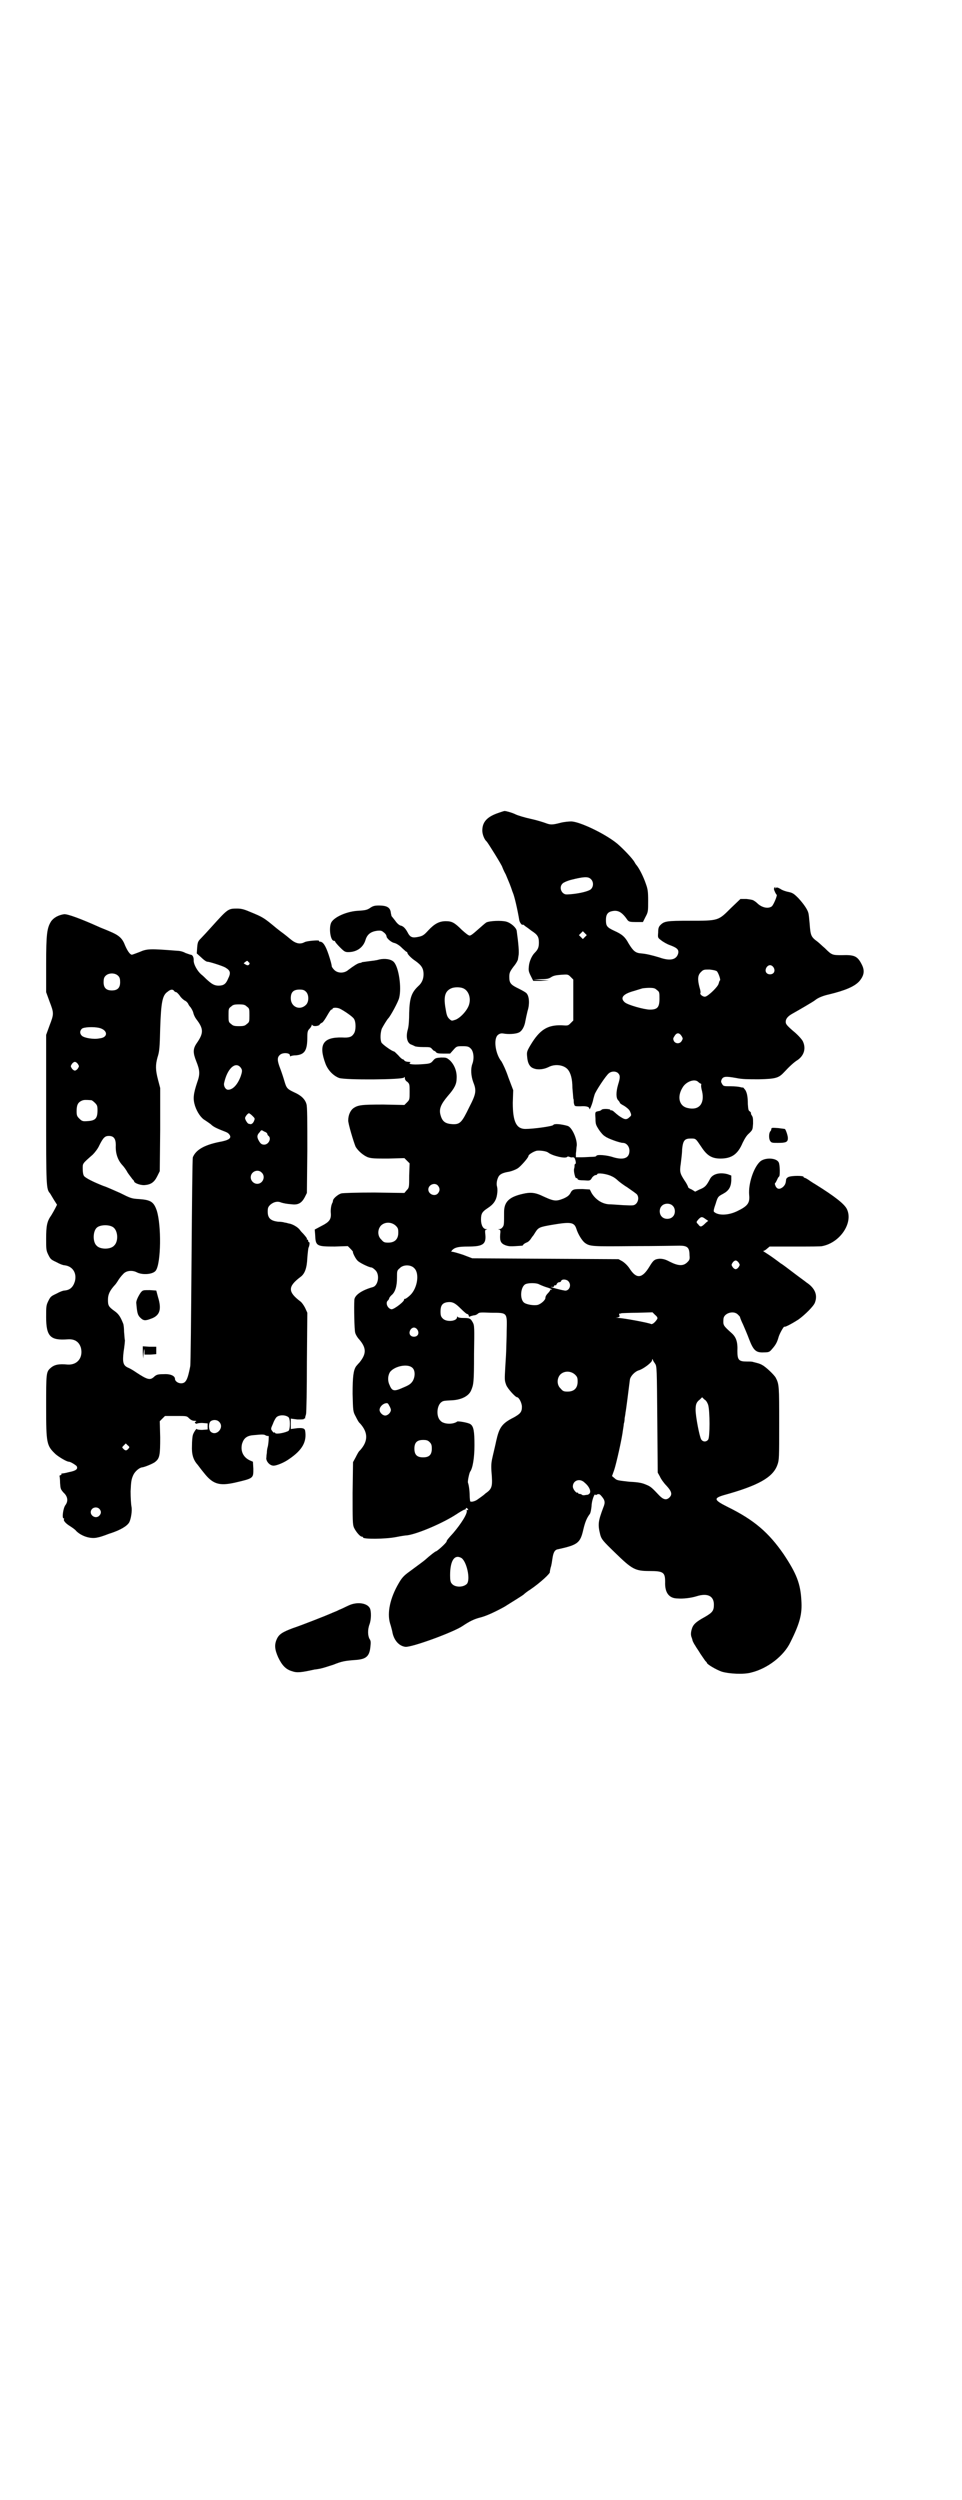 <?xml version="1.0" standalone="no"?>
<!DOCTYPE svg PUBLIC "-//W3C//DTD SVG 20010904//EN"
 "http://www.w3.org/TR/2001/REC-SVG-20010904/DTD/svg10.dtd">
<svg version="1.0" xmlns="http://www.w3.org/2000/svg"
 width="1105pt" height="2870pt" viewBox="0 0 1105 2870"
 preserveAspectRatio="xMidYMid meet">
<g transform="translate(0,2870) scale(0.5,-0.5)"
fill="#000000" stroke="none">
<path d="M1146 3874 c-27 -9 -38 -21 -38 -41 0 -9 5 -21 10 -25 3 -3 36 -56
36 -59 0 0 3 -8 8 -17 4 -10 9 -21 11 -27 2 -5 4 -12 5 -14 4 -9 11 -40 15
-64 1 -5 6 -12 8 -10 0 1 3 -1 5 -3 3 -2 10 -7 15 -11 14 -9 17 -14 17 -27 0
-11 -2 -16 -10 -24 -6 -6 -12 -19 -13 -30 -1 -9 -1 -12 4 -22 l6 -12 18 0 18
1 -18 1 -18 1 18 1 c14 0 18 1 24 5 5 3 10 4 22 5 16 1 16 1 22 -5 l6 -6 0
-47 0 -47 -6 -6 c-6 -6 -6 -6 -21 -5 -32 1 -50 -10 -71 -45 -9 -15 -9 -17 -8
-27 1 -15 6 -24 15 -27 10 -4 24 -2 34 3 15 8 35 5 44 -5 7 -8 11 -22 11 -43
1 -12 2 -22 2 -24 1 -2 1 -4 1 -6 0 -1 0 -5 1 -7 1 -5 2 -5 14 -5 14 1 21 -1
21 -6 0 -4 5 7 8 18 1 5 3 12 4 15 2 7 26 44 33 49 6 5 16 5 21 0 5 -5 5 -10
0 -26 -5 -17 -5 -31 0 -36 2 -2 4 -5 4 -6 0 -1 4 -4 10 -7 6 -4 11 -8 13 -12
4 -9 4 -10 -1 -14 -5 -5 -9 -6 -16 -2 -7 4 -10 6 -20 15 -2 2 -5 3 -6 3 -1 -1
-2 0 -2 1 0 2 -18 3 -20 0 -1 -1 -4 -3 -7 -3 -8 -2 -8 -1 -7 -17 0 -13 1 -15
8 -26 4 -6 10 -13 14 -15 6 -5 34 -15 41 -15 8 0 15 -8 15 -18 0 -17 -13 -22
-37 -15 -14 5 -39 7 -39 3 0 -1 -4 -2 -9 -2 -6 0 -16 -1 -24 -1 l-14 0 0 9 c1
5 1 13 2 18 1 15 -11 42 -21 45 -14 4 -31 6 -33 2 -2 -3 -46 -9 -64 -9 -21 0
-29 17 -29 60 l1 29 -11 29 c-6 18 -13 32 -16 37 -14 17 -19 52 -8 61 4 3 7 4
13 3 11 -2 27 -1 34 2 8 3 14 14 16 27 1 5 3 15 5 23 5 15 4 33 -2 40 -1 2
-10 7 -18 11 -19 9 -22 13 -22 27 0 9 1 12 10 24 6 7 10 15 10 17 0 2 1 5 1 7
2 8 0 29 -4 58 -1 7 -13 18 -24 21 -11 3 -38 2 -46 -2 -3 -2 -12 -10 -20 -17
-9 -8 -15 -13 -18 -13 -3 0 -9 5 -18 13 -17 17 -23 20 -37 20 -15 0 -26 -6
-40 -21 -10 -11 -13 -13 -23 -15 -14 -3 -19 -1 -25 11 -5 9 -10 14 -16 15 -3
1 -8 5 -12 11 -4 5 -7 9 -8 10 -1 1 -1 4 -2 7 -1 13 -8 18 -28 18 -9 0 -13 -1
-19 -5 -7 -5 -11 -6 -27 -7 -26 -1 -56 -14 -63 -27 -6 -12 -2 -42 6 -42 2 0 3
-1 3 -2 0 -1 5 -7 11 -13 10 -10 12 -11 19 -11 20 0 35 11 40 29 4 12 12 18
26 20 10 1 11 0 16 -4 4 -3 6 -7 6 -9 0 -4 11 -14 18 -15 4 -1 11 -5 16 -10 4
-4 10 -9 11 -10 2 0 3 -2 3 -3 0 -3 10 -13 18 -18 14 -10 19 -17 19 -31 0 -11
-4 -20 -12 -27 -16 -15 -20 -28 -21 -61 0 -16 -1 -31 -3 -38 -5 -17 -2 -31 7
-35 3 -1 7 -3 9 -4 1 -1 10 -2 19 -2 16 0 17 0 21 -5 3 -3 5 -5 5 -4 0 1 1 0
3 -2 2 -3 5 -4 18 -4 l15 0 8 9 c7 8 8 8 21 8 11 0 14 -1 18 -5 7 -6 9 -23 4
-36 -4 -11 -3 -27 2 -41 8 -20 7 -27 -9 -58 -17 -35 -21 -40 -39 -39 -16 1
-23 6 -27 21 -4 14 1 25 17 44 15 17 20 27 20 40 1 16 -5 31 -15 41 -8 7 -9 7
-21 7 -11 -1 -13 -1 -18 -7 -5 -6 -7 -7 -20 -8 -22 -2 -39 -1 -33 3 2 1 1 2
-3 2 -4 0 -8 1 -10 3 -1 2 -3 3 -4 3 -1 0 -6 4 -10 9 -5 5 -9 9 -10 9 -4 0
-28 17 -29 21 -3 8 -2 22 1 31 3 6 12 21 15 24 5 5 23 38 25 47 6 24 -1 70
-12 82 -6 7 -21 9 -34 6 -6 -2 -16 -3 -24 -4 -8 -1 -14 -2 -15 -2 -1 -1 -4 -2
-6 -2 -5 -1 -14 -7 -26 -16 -9 -8 -24 -8 -32 0 -3 3 -6 7 -6 9 0 3 -3 14 -7
26 -7 21 -13 30 -20 30 -2 0 -3 1 -2 2 1 2 -27 0 -33 -3 -9 -5 -18 -4 -28 3
-5 4 -9 7 -10 8 -1 1 -5 4 -10 8 -11 8 -13 10 -17 13 -29 24 -30 25 -62 38
-14 6 -20 7 -29 7 -20 0 -21 -1 -58 -42 -9 -10 -20 -22 -24 -26 -7 -7 -8 -9
-9 -21 l-1 -14 10 -9 c6 -6 12 -10 14 -10 5 0 33 -9 41 -13 12 -7 14 -12 7
-26 -5 -12 -10 -16 -22 -16 -10 0 -16 4 -28 15 -3 3 -8 8 -12 11 -9 8 -18 24
-17 33 0 7 -3 12 -7 12 -1 0 -6 2 -12 4 -5 3 -13 5 -18 5 -64 5 -70 5 -88 -3
-8 -3 -16 -6 -17 -6 -4 0 -10 8 -16 22 -6 16 -14 23 -36 32 -9 4 -20 8 -24 10
-40 18 -72 30 -80 29 -13 -2 -24 -8 -30 -17 -9 -15 -11 -28 -11 -98 l0 -64 8
-22 c10 -26 10 -28 0 -54 l-8 -22 0 -170 c0 -179 0 -184 9 -194 1 -2 5 -8 9
-15 l7 -11 -4 -8 c-2 -4 -6 -11 -9 -16 -10 -14 -12 -24 -12 -54 0 -24 0 -27 5
-37 5 -10 6 -11 19 -17 7 -4 15 -7 18 -7 19 -2 29 -18 24 -37 -4 -13 -11 -20
-24 -21 -3 0 -11 -3 -18 -7 -13 -6 -14 -7 -19 -17 -5 -10 -5 -13 -5 -37 0 -45
10 -54 50 -51 16 1 26 -6 30 -20 5 -22 -8 -39 -30 -38 -21 2 -31 0 -40 -8 -10
-9 -10 -12 -10 -89 0 -85 1 -89 22 -109 7 -6 25 -17 30 -17 4 0 15 -7 18 -10
4 -7 -2 -11 -18 -14 -7 -2 -14 -3 -15 -3 -2 0 -2 0 -2 -1 1 -1 0 -2 -2 -3 -2
0 -3 -2 -2 -3 0 0 1 -7 1 -15 1 -13 1 -14 8 -22 10 -9 11 -20 4 -29 -5 -7 -8
-30 -4 -30 1 0 2 -1 1 -2 -2 -3 4 -10 14 -16 6 -4 12 -8 14 -11 12 -12 33 -19
49 -15 6 1 14 4 17 5 3 1 10 4 14 5 21 7 37 16 42 25 4 8 7 27 5 36 -1 5 -2
21 -2 35 1 23 2 28 6 37 4 9 14 17 20 18 5 0 27 9 31 13 10 8 11 16 11 56 l-1
37 6 6 6 6 25 0 c25 0 25 0 30 -5 4 -4 8 -6 12 -6 5 0 6 -1 4 -2 -3 -1 -3 -1
-1 -4 2 -1 3 -1 3 -1 0 1 6 2 12 2 l13 -1 0 -7 0 -7 -13 -1 c-6 0 -12 1 -12 2
0 3 -8 -9 -9 -14 -1 -3 -2 -14 -2 -24 -1 -20 3 -33 13 -44 3 -4 9 -12 14 -18
21 -27 36 -31 72 -23 43 10 42 10 42 32 l-1 16 -7 3 c-15 7 -22 21 -18 38 4
13 11 19 27 20 20 2 24 2 28 -1 3 -1 5 -1 6 -1 1 2 0 -18 -2 -25 -1 -3 -2 -9
-2 -14 -1 -5 -1 -9 -1 -10 -2 -7 6 -18 15 -19 7 -1 26 7 37 15 31 21 41 40 37
65 -1 5 -4 7 -18 6 l-15 -2 0 12 0 12 15 -2 c9 0 15 0 15 1 0 1 1 2 2 1 1 0 1
0 1 2 0 1 1 5 2 8 1 3 2 57 2 120 l1 113 -5 11 c-3 6 -8 13 -11 15 -29 22 -29
34 0 56 10 7 15 20 16 44 1 12 2 22 3 24 2 4 3 12 1 12 -1 0 -2 1 -2 3 0 2 -1
3 -2 3 -2 0 -2 1 -1 1 1 1 -1 4 -8 12 -2 2 -6 6 -8 9 -4 6 -17 14 -26 15 -3 1
-7 2 -9 2 -2 1 -9 2 -15 2 -17 2 -24 8 -24 23 0 9 1 11 6 16 7 6 16 9 25 5 7
-2 12 -3 24 -4 15 -2 23 3 30 16 l5 10 1 98 c0 67 0 100 -2 106 -3 11 -12 20
-28 27 -17 8 -18 10 -23 27 -2 7 -6 19 -9 27 -7 18 -8 26 -1 32 6 6 23 5 23
-1 0 -2 1 -3 2 -2 1 1 6 2 12 2 20 2 26 11 26 42 0 12 1 15 5 19 3 3 5 7 5 8
0 2 0 2 2 0 2 -3 13 -2 16 1 0 1 3 4 6 5 3 2 8 10 12 17 4 7 8 13 9 13 2 0 3
1 3 2 0 3 11 3 17 0 10 -5 29 -18 32 -23 5 -7 5 -27 0 -34 -5 -8 -11 -10 -27
-9 -44 1 -55 -16 -38 -61 6 -15 18 -27 31 -32 15 -5 146 -4 149 1 2 2 2 2 2
-1 0 -3 2 -7 6 -9 5 -5 5 -6 5 -23 0 -17 0 -18 -6 -24 l-6 -6 -48 1 c-51 0
-59 -1 -70 -9 -6 -5 -11 -15 -11 -27 -1 -6 13 -52 17 -61 6 -10 18 -20 28 -24
9 -3 17 -3 47 -3 l37 1 6 -6 6 -6 -1 -28 c0 -27 0 -28 -6 -34 l-5 -6 -69 1
c-41 0 -71 -1 -76 -2 -7 -2 -18 -11 -19 -16 0 -2 -1 -4 -1 -5 -3 -4 -5 -16 -4
-25 1 -14 -4 -20 -22 -29 l-15 -8 1 -12 c1 -26 3 -27 45 -27 l30 1 6 -6 c4 -4
6 -7 6 -7 -2 0 5 -15 10 -20 4 -5 27 -16 32 -16 2 0 6 -3 9 -6 11 -10 7 -35
-5 -39 -26 -7 -43 -19 -43 -30 -1 -15 0 -69 2 -75 1 -4 5 -11 9 -15 17 -20 17
-33 1 -53 -4 -4 -7 -8 -8 -9 -6 -9 -8 -23 -8 -63 1 -40 1 -41 7 -52 3 -6 7
-14 10 -16 19 -21 19 -41 0 -62 -3 -2 -7 -10 -10 -16 l-6 -11 -1 -71 c0 -61 0
-72 3 -79 4 -9 14 -21 18 -21 2 0 3 -1 3 -2 0 -4 50 -4 76 1 10 2 22 4 26 4
26 4 83 29 112 48 9 6 18 11 19 11 2 0 3 1 3 2 0 3 3 2 5 -1 1 -2 0 -3 -1 -2
-2 1 -2 0 -2 -1 3 -6 -13 -31 -31 -52 -12 -13 -15 -17 -15 -19 0 -3 -22 -23
-25 -23 -1 0 -13 -9 -24 -19 -6 -5 -13 -10 -36 -27 -14 -10 -18 -15 -25 -27
-20 -34 -27 -68 -20 -92 2 -6 4 -14 5 -18 3 -20 15 -34 30 -36 14 -2 112 34
132 48 15 10 26 16 43 20 14 4 33 13 53 24 14 9 44 27 45 29 1 1 7 6 15 11 22
15 47 38 44 40 0 1 1 5 2 10 2 5 3 14 4 20 2 14 5 21 13 22 45 10 51 14 58 45
4 17 8 27 15 36 2 3 3 10 4 18 0 12 7 31 9 26 0 -1 1 -1 4 1 3 1 5 1 8 -2 10
-11 11 -16 6 -28 -12 -32 -13 -39 -7 -63 3 -10 5 -13 34 -41 39 -38 46 -42 79
-42 32 0 36 -3 36 -25 -1 -25 9 -38 29 -38 12 -1 30 1 43 5 25 8 40 1 40 -19
0 -14 -3 -18 -20 -28 -22 -12 -28 -18 -31 -29 -2 -7 -2 -12 -1 -16 1 -3 3 -8
3 -10 1 -2 3 -7 6 -11 2 -4 8 -12 12 -19 4 -6 9 -13 11 -16 2 -2 4 -4 4 -5 0
-3 22 -16 34 -20 16 -5 51 -7 68 -2 37 9 75 38 90 70 22 44 27 65 25 95 -2 39
-11 62 -41 107 -34 49 -67 78 -128 108 -32 16 -33 20 -10 27 80 22 114 41 124
70 4 11 4 16 4 95 0 85 0 90 -8 105 -4 7 -23 25 -31 29 -5 3 -9 4 -21 7 -2 1
-8 1 -15 1 -18 0 -21 4 -21 24 1 21 -3 32 -13 41 -20 18 -20 18 -19 33 1 13
23 20 33 10 3 -3 5 -5 5 -6 0 -1 3 -9 7 -17 3 -7 10 -23 14 -34 10 -26 16 -31
34 -30 11 0 13 1 18 7 9 10 12 16 15 26 2 9 13 28 14 26 1 -2 21 9 33 17 15
11 34 30 37 38 7 18 0 34 -20 47 -2 2 -15 11 -28 21 -12 9 -26 20 -30 22 -4 3
-12 9 -19 14 -7 5 -15 10 -18 12 -3 2 -5 3 -3 3 1 0 5 2 8 5 l6 5 59 0 c32 0
60 0 62 1 41 8 71 53 57 84 -5 12 -28 30 -73 58 -7 4 -14 9 -17 11 -3 2 -7 4
-8 4 -1 0 -2 1 -2 2 0 3 -26 3 -34 0 -3 -1 -6 -4 -6 -6 -1 -9 -2 -12 -7 -17
-7 -6 -13 -6 -17 1 -2 5 -3 7 0 9 1 2 3 6 4 8 1 3 3 5 4 6 2 1 2 26 -1 32 -5
11 -32 12 -43 2 -15 -14 -27 -51 -25 -76 2 -19 -3 -26 -28 -38 -21 -10 -44
-10 -53 -1 -1 2 0 7 4 18 5 17 6 17 17 23 13 7 18 15 19 30 l0 12 -8 3 c-18 5
-35 1 -41 -11 -8 -15 -11 -19 -24 -24 l-10 -5 -8 5 c-5 2 -8 4 -8 5 0 1 -3 8
-8 15 -11 17 -12 20 -9 40 1 9 3 23 3 32 2 21 6 25 20 25 12 0 11 0 24 -19 13
-20 24 -27 44 -27 26 0 40 10 51 36 5 10 9 17 15 22 8 8 8 8 9 22 0 11 0 15
-3 19 -2 3 -2 5 -2 5 1 0 0 2 -2 4 -4 2 -4 5 -5 17 0 17 -2 29 -8 35 -2 3 -4
4 -4 3 0 0 -2 0 -5 1 -4 1 -13 2 -22 2 -16 0 -17 0 -20 5 -3 5 -3 6 -1 11 4 7
10 7 33 3 14 -3 27 -3 53 -3 39 1 45 3 58 17 11 12 23 23 30 27 16 11 20 28
12 44 -3 5 -12 15 -22 23 -15 13 -17 16 -17 21 0 7 5 13 16 19 9 5 49 28 52
31 6 5 18 10 32 13 37 9 58 18 69 30 11 13 13 24 6 38 -10 20 -17 23 -46 22
-22 0 -23 0 -39 16 -6 5 -13 12 -17 15 -15 11 -16 14 -18 41 -1 11 -2 22 -3
25 -2 8 -11 21 -23 34 -10 10 -13 12 -22 14 -6 1 -15 4 -19 7 -7 4 -9 4 -11 2
-2 -1 -2 -1 -1 1 1 2 1 2 -1 1 -1 -1 -2 -2 -2 -4 0 -3 5 -13 6 -13 3 0 -7 -24
-11 -27 -8 -6 -22 -3 -32 6 -3 3 -7 6 -9 7 -2 2 -9 3 -17 4 l-14 0 -22 -21
c-29 -29 -28 -29 -94 -29 -54 0 -59 -1 -68 -10 -4 -4 -5 -8 -5 -17 -1 -12 -1
-12 7 -18 5 -4 14 -9 20 -11 16 -6 21 -10 19 -19 -4 -15 -19 -18 -44 -9 -17 5
-29 8 -41 9 -13 1 -18 5 -29 23 -8 15 -15 21 -33 29 -17 8 -19 11 -19 25 0 12
4 18 14 20 14 3 23 -2 36 -21 3 -3 5 -4 19 -4 l16 0 6 12 c6 11 6 13 6 37 0
21 -1 27 -5 38 -6 18 -16 37 -22 44 -1 1 -3 4 -4 6 -4 8 -26 31 -40 43 -28 23
-87 51 -106 51 -5 0 -16 -1 -24 -3 -19 -5 -23 -5 -34 -1 -5 2 -21 7 -35 10
-14 3 -30 8 -34 10 -8 4 -22 8 -26 8 -1 0 -7 -2 -13 -4z m211 -152 c7 -6 7
-18 0 -24 -5 -4 -23 -9 -45 -11 -13 -1 -14 -1 -19 3 -6 6 -7 16 0 22 2 2 11 6
19 8 28 7 39 8 45 2z m-13 -133 l-5 -5 -4 4 -5 5 4 4 5 5 4 -4 5 -5 -4 -4z
m-773 -58 c3 -2 3 -3 1 -6 -3 -2 -4 -2 -12 3 -1 0 6 6 8 6 0 0 2 -1 3 -3z
m1206 -12 c5 -8 1 -16 -8 -16 -9 0 -13 8 -8 16 2 3 5 5 8 5 3 0 6 -2 8 -5z
m-130 -9 c4 -5 9 -20 7 -21 -1 0 -2 -4 -3 -7 -1 -7 -23 -28 -30 -30 -5 -2 -14
5 -12 8 1 1 0 7 -2 13 -5 19 -4 28 3 35 6 6 7 6 20 6 9 -1 14 -2 17 -4z
m-1375 -11 c3 -3 4 -7 4 -14 0 -13 -6 -19 -19 -19 -13 0 -19 6 -19 19 0 7 1
11 4 14 7 8 23 8 30 0z m792 -28 c12 -5 18 -21 14 -36 -3 -13 -19 -31 -31 -36
-9 -3 -9 -3 -13 0 -7 6 -8 10 -11 29 -4 25 0 37 14 43 7 3 20 3 27 0z m445 -4
c6 -4 6 -6 6 -20 0 -20 -5 -25 -22 -25 -13 0 -52 11 -58 17 -11 10 -4 19 22
26 10 3 19 6 20 6 1 0 8 1 14 1 11 0 14 -1 18 -5z m-1109 -2 c1 -2 4 -3 5 -3
1 0 5 -4 8 -8 3 -5 8 -9 11 -11 3 -1 6 -4 8 -7 1 -3 4 -7 6 -9 2 -3 5 -8 6
-12 1 -5 4 -11 7 -15 17 -22 17 -32 1 -55 -9 -13 -9 -22 -1 -42 8 -20 9 -29 2
-48 -9 -27 -10 -38 -5 -54 5 -15 14 -28 23 -33 3 -2 9 -6 13 -9 6 -6 12 -9 35
-18 3 -1 7 -4 8 -6 6 -8 -1 -13 -24 -17 -34 -7 -53 -18 -60 -35 -1 -2 -2 -107
-3 -238 -1 -129 -2 -238 -3 -242 -6 -31 -10 -39 -21 -39 -7 0 -14 5 -14 10 0
7 -10 12 -26 11 -13 0 -16 -1 -21 -5 -10 -10 -16 -8 -42 9 -7 5 -16 10 -19 11
-11 5 -13 12 -10 37 2 12 3 24 3 26 -1 2 -1 11 -2 19 0 8 -1 17 -2 19 -6 15
-10 22 -20 29 -14 10 -15 13 -15 26 0 12 4 21 17 35 1 1 3 4 5 7 3 5 7 11 14
18 7 7 20 8 30 3 13 -7 38 -5 44 4 12 17 13 104 2 138 -7 20 -14 24 -40 26
-18 1 -20 2 -44 14 -14 6 -31 14 -38 16 -23 9 -41 18 -45 23 -2 3 -3 9 -3 17
0 12 -1 11 23 32 5 5 12 14 15 21 9 18 13 22 22 22 11 0 16 -6 16 -21 -1 -18
4 -34 15 -46 3 -3 9 -11 12 -17 4 -6 9 -12 11 -15 2 -2 4 -4 4 -5 0 -4 13 -9
23 -9 15 1 23 6 30 20 l6 12 1 96 0 95 -5 19 c-6 23 -6 34 -1 52 4 12 5 21 6
66 2 60 5 76 17 84 7 6 12 6 15 2z m303 -2 c7 -7 7 -23 0 -30 -14 -14 -35 -5
-35 15 0 14 6 20 20 20 8 0 11 -1 15 -5z m-136 -34 c6 -4 6 -6 6 -20 0 -14 0
-16 -6 -20 -4 -4 -7 -5 -18 -5 -11 0 -14 1 -18 5 -6 4 -6 6 -6 20 0 14 0 16 6
20 4 4 7 5 18 5 11 0 14 -1 18 -5z m-339 -49 c20 -5 21 -22 1 -24 -14 -3 -36
1 -41 6 -5 5 -5 11 0 16 4 4 27 5 40 2z m1338 -19 c3 -5 3 -6 0 -11 -4 -7 -14
-7 -18 0 -2 5 -2 6 2 12 5 8 11 7 16 -1z m-1387 -64 c3 -5 3 -5 0 -10 -2 -3
-5 -5 -7 -5 -2 0 -5 2 -7 5 -3 5 -3 5 0 10 2 3 5 5 7 5 2 0 5 -2 7 -5z m373
-7 c5 -6 5 -9 1 -21 -7 -19 -18 -31 -29 -31 -6 0 -11 9 -9 16 7 32 25 49 37
36z m1052 -34 c2 -2 5 -4 6 -4 1 0 1 -1 1 -3 -1 -1 0 -8 2 -15 6 -28 -7 -44
-33 -38 -20 4 -25 26 -12 47 8 14 28 21 36 13z m-1394 -42 c1 0 5 -3 8 -6 5
-5 6 -7 6 -17 0 -19 -5 -24 -23 -25 -11 -1 -13 0 -19 6 -5 5 -6 7 -6 17 0 14
3 20 12 24 5 2 8 2 22 1z m370 -36 c6 -6 6 -6 3 -13 -2 -4 -5 -6 -7 -6 -2 0
-4 1 -5 1 -2 0 -8 9 -8 13 0 3 6 11 9 11 1 0 5 -3 8 -6z m34 -41 c0 -1 1 -4 3
-5 7 -6 0 -20 -10 -20 -6 0 -9 2 -14 12 -3 7 -2 11 4 17 3 5 4 5 10 1 4 -1 7
-4 7 -5z m645 -43 c10 -8 41 -15 44 -10 1 1 3 1 5 0 2 -1 6 -2 7 -1 1 0 4 0 5
-2 2 -3 4 -13 2 -13 -1 0 -1 -1 -2 -2 0 -2 0 -6 -1 -9 -2 -6 3 -24 5 -22 1 1
2 0 3 -2 0 -2 5 -3 15 -3 13 -1 14 -1 18 6 2 3 6 6 8 6 2 0 4 1 4 2 0 4 23 1
34 -5 5 -2 11 -7 13 -9 2 -2 12 -10 22 -16 10 -7 20 -14 22 -16 5 -6 4 -16 -2
-22 -5 -4 -5 -4 -29 -3 -14 1 -29 2 -33 2 -16 1 -31 11 -40 26 l-4 8 -16 1
c-21 0 -24 0 -29 -10 -3 -5 -7 -8 -16 -12 -18 -7 -22 -6 -52 8 -14 6 -24 7
-41 3 -31 -7 -43 -18 -43 -42 0 -27 0 -30 -3 -34 -2 -3 -5 -5 -8 -5 -3 0 -3
-1 0 -1 3 -1 3 -3 2 -12 -1 -15 2 -20 12 -24 9 -3 11 -3 39 -1 1 1 2 1 2 2 0
1 3 3 7 5 4 1 8 5 10 8 2 3 4 6 5 7 1 1 3 4 6 9 7 11 10 12 39 17 42 7 50 6
55 -9 4 -13 13 -27 19 -32 12 -9 16 -9 114 -8 51 0 97 1 104 1 18 0 23 -4 23
-22 1 -9 0 -11 -5 -16 -9 -9 -20 -9 -40 1 -11 6 -17 7 -24 7 -11 -1 -14 -3
-23 -18 -17 -28 -30 -29 -46 -4 -4 6 -10 12 -16 16 l-9 5 -168 1 -168 1 -21 8
c-12 4 -23 7 -25 7 -3 0 -3 0 0 4 6 6 14 8 36 8 34 0 42 5 40 27 -1 9 -1 11 2
12 3 0 3 1 0 1 -7 0 -12 9 -12 22 0 14 3 18 15 26 14 9 20 18 22 32 1 6 1 13
0 17 -2 6 -1 15 3 23 3 6 10 9 20 11 8 1 19 5 25 9 6 4 24 24 24 28 0 3 11 10
19 12 8 1 22 -1 26 -4z m-658 -46 c10 -9 3 -26 -10 -26 -8 0 -15 7 -15 15 0
13 16 20 25 11z m405 -30 c5 -6 5 -12 0 -18 -7 -8 -22 -2 -22 9 0 11 15 17 22
9z m539 -46 c7 -6 7 -19 1 -25 -6 -7 -19 -7 -25 -1 -7 6 -7 19 -1 25 6 7 19 7
25 1z m76 -31 l6 -4 -5 -4 c-11 -11 -13 -11 -18 -4 -5 5 -5 5 1 12 6 6 8 6 16
0z m-712 -15 c5 -5 6 -7 6 -16 0 -15 -8 -23 -23 -23 -9 0 -11 1 -16 7 -9 8 -9
23 -1 32 9 9 24 9 34 0z m-650 -3 c12 -7 14 -33 3 -43 -8 -9 -32 -9 -40 0 -9
8 -9 32 0 41 7 7 27 8 37 2z m1438 -82 c3 -5 3 -5 0 -10 -2 -3 -5 -5 -7 -5 -2
0 -5 2 -7 5 -3 5 -3 5 0 10 2 3 5 5 7 5 2 0 5 -2 7 -5z m-745 -13 c12 -12 7
-45 -9 -61 -5 -5 -11 -9 -12 -9 -2 0 -3 -1 -3 -1 4 -3 -23 -24 -29 -23 -9 2
-14 15 -8 20 2 2 3 4 3 5 0 1 2 4 5 7 9 7 13 21 13 40 0 16 0 17 6 22 8 9 26
9 34 0z m354 -30 c8 -9 1 -23 -9 -21 -12 2 -29 7 -31 8 0 1 1 1 2 0 2 0 4 0 5
2 0 2 2 3 3 2 1 -1 2 1 3 3 1 2 3 4 5 4 2 0 5 1 5 3 2 5 13 4 17 -1z m-67 -7
c2 -1 9 -4 15 -6 7 -2 12 -4 13 -5 1 -2 1 -2 -1 -1 -1 1 -2 0 -2 -1 0 -1 -3
-5 -6 -8 -3 -3 -5 -7 -5 -9 1 -5 -10 -15 -18 -17 -9 -2 -27 1 -32 6 -9 9 -7
34 3 41 6 4 27 4 33 0z m-180 -56 c7 -7 14 -13 15 -12 1 0 2 -1 3 -4 0 -2 2
-3 2 -2 1 1 5 2 9 3 4 0 8 2 10 4 3 3 7 3 30 2 38 0 37 1 36 -41 0 -18 -1 -36
-1 -42 0 -5 -1 -23 -2 -38 -2 -34 -2 -34 2 -45 3 -8 21 -28 25 -28 4 0 11 -13
11 -22 0 -12 -4 -16 -18 -24 -28 -14 -34 -23 -41 -54 -2 -10 -6 -26 -8 -35 -3
-13 -4 -19 -3 -35 3 -35 2 -40 -14 -51 -5 -5 -13 -10 -17 -13 -6 -5 -18 -8
-18 -4 0 0 -1 6 -1 12 0 11 -2 25 -4 30 -1 3 3 22 5 25 6 8 10 32 10 61 0 32
-2 43 -9 48 -5 4 -31 8 -31 6 -1 -1 -5 -3 -10 -4 -10 -2 -23 0 -28 6 -10 9 -9
33 1 42 5 4 6 4 25 5 21 1 38 9 44 22 6 14 7 18 7 85 1 60 1 65 -3 72 -5 9 -7
10 -22 10 -7 0 -12 1 -13 3 0 1 -1 1 -1 -1 0 -10 -25 -12 -33 -3 -4 4 -5 7 -5
16 0 13 4 19 14 21 13 2 19 -1 33 -15z m451 -23 c-4 -7 -11 -13 -14 -12 -5 3
-65 14 -75 14 -8 1 -8 1 -3 1 5 1 6 2 5 5 -1 2 -1 4 0 4 1 0 3 0 5 1 2 0 18 1
37 1 l34 1 6 -6 c5 -4 6 -7 5 -9z m-551 -25 c5 -8 1 -16 -8 -16 -9 0 -13 8 -8
16 2 3 5 5 8 5 3 0 6 -2 8 -5z m546 -78 c4 -6 4 -10 5 -128 l1 -122 5 -9 c2
-5 9 -15 15 -21 12 -13 14 -20 7 -27 -7 -7 -14 -5 -23 4 -17 18 -20 21 -30 25
-9 4 -17 6 -39 7 -26 3 -29 3 -34 8 l-6 5 5 14 c5 15 18 73 20 91 1 6 2 12 2
15 1 2 2 8 2 13 1 5 2 11 2 13 1 3 7 51 10 75 1 8 11 19 21 22 10 3 30 18 30
23 0 3 1 3 2 1 0 -2 3 -6 5 -9z m-557 -10 c6 -6 6 -20 0 -30 -4 -6 -8 -9 -20
-14 -22 -10 -27 -10 -33 5 -5 10 -4 22 1 30 11 14 42 20 52 9z m373 -15 c5 -5
6 -7 6 -16 0 -15 -8 -23 -23 -23 -9 0 -11 1 -16 7 -9 8 -9 23 -1 32 9 9 24 9
34 0z m306 -70 c4 -15 4 -73 0 -79 -4 -6 -12 -6 -16 0 -4 6 -13 53 -13 68 0
13 2 18 10 24 l5 5 5 -5 c4 -2 7 -7 9 -13z m-729 -11 c0 -6 -7 -13 -13 -13 -6
0 -13 7 -13 13 0 6 6 13 13 15 5 1 6 1 9 -5 2 -3 4 -8 4 -10z m-235 -17 c4 -4
4 -26 0 -31 -6 -4 -29 -9 -31 -5 0 1 -1 2 -2 1 -1 -1 -3 1 -5 4 -3 4 -3 5 2
16 2 6 6 13 8 15 6 6 21 6 28 0z m-160 -10 c14 -13 -6 -35 -19 -23 -5 5 -5 18
-1 23 5 5 15 5 20 0z m484 -47 c4 -4 5 -7 5 -15 0 -14 -6 -20 -20 -20 -14 0
-20 6 -20 20 0 14 6 20 20 20 8 0 11 -1 15 -5z m-692 -15 c-4 -5 -7 -5 -11 -1
-4 4 -4 4 0 8 l5 5 4 -4 c5 -4 5 -5 2 -8z m1048 -78 c10 -8 15 -19 12 -24 -1
-2 -4 -4 -6 -4 -2 0 -6 -1 -7 -1 -2 0 -4 0 -5 1 -1 1 -3 2 -5 2 -2 0 -4 1 -4
2 0 2 -1 2 -1 1 -3 -2 -11 8 -11 14 0 14 16 20 27 9z m-1115 -60 c5 -5 5 -11
0 -16 -10 -10 -27 5 -16 16 4 4 12 4 16 0z m832 -113 c12 -8 21 -48 13 -59 -8
-9 -28 -9 -35 0 -3 3 -4 8 -4 19 0 34 10 49 26 40z"/>
<path d="M323 2772 c-6 -9 -10 -18 -10 -23 2 -23 3 -28 9 -34 7 -7 11 -8 24
-3 21 7 26 21 17 50 l-4 15 -15 1 c-16 0 -16 0 -21 -6z"/>
<path d="M328 2635 l1 -14 1 13 c1 11 1 11 2 4 l0 -8 14 0 13 1 0 8 0 9 -16 0
-15 1 0 -14z"/>
<path d="M1772 3148 c0 -2 -1 -4 -2 -5 -4 -4 -4 -17 -1 -22 3 -5 5 -5 18 -5
19 0 23 2 23 11 0 6 -5 20 -7 21 0 0 -7 1 -15 2 -14 1 -16 1 -16 -2z"/>
<path d="M801 2054 c-7 -3 -16 -8 -22 -10 -5 -3 -14 -6 -18 -8 -9 -4 -64 -26
-88 -34 -24 -9 -32 -14 -37 -25 -6 -13 -5 -24 3 -42 9 -19 18 -28 32 -32 11
-4 21 -3 52 4 2 0 8 1 13 2 5 1 18 5 30 9 20 8 26 9 53 11 23 2 30 9 32 31 1
9 1 13 -2 17 -4 7 -5 21 0 34 4 11 4 29 1 36 -6 13 -30 16 -49 7z"/>
</g>
</svg>
